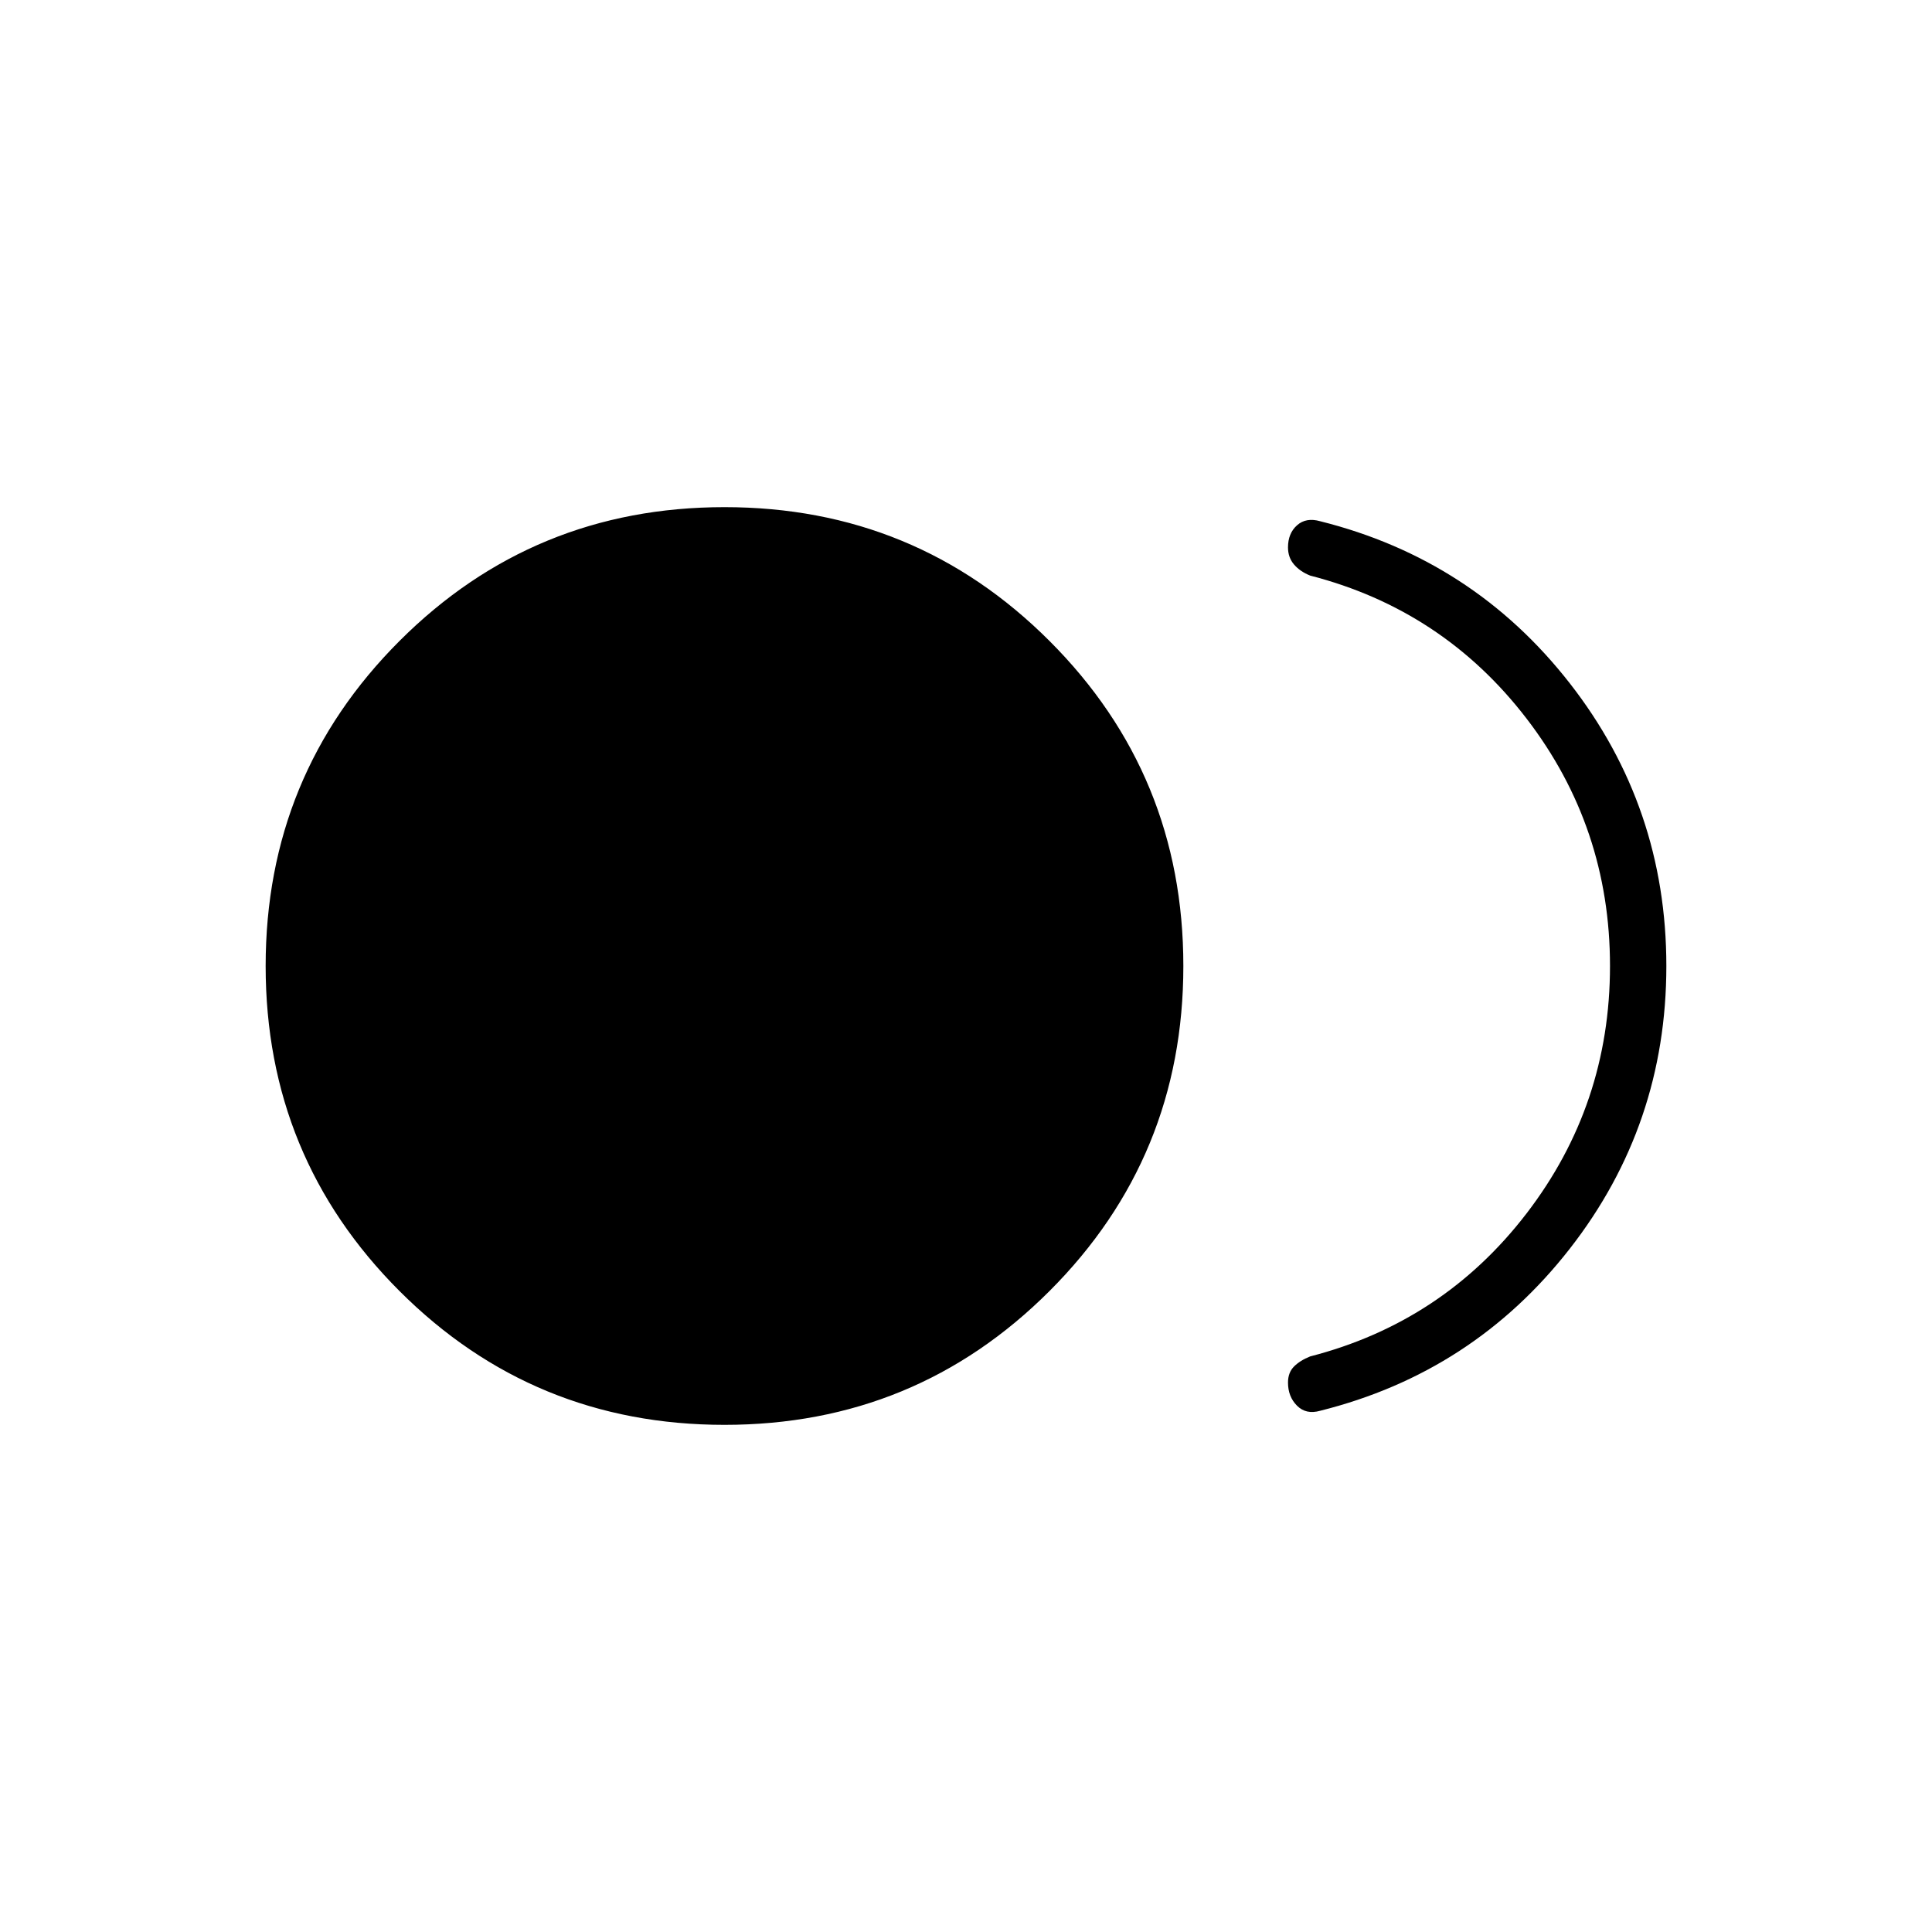 <svg xmlns="http://www.w3.org/2000/svg" height="24" viewBox="0 -960 960 960" width="24"><path d="M360-252q-95 0-161.5-66.5T132-480q0-95 66.5-161.5T360-708q95 0 161.5 66.5T588-480q0 95-66.5 161.5T360-252Zm296-7q-7 2-11.5-2.5T640-273q0-5 3-8t8-5q66-17 107.5-71T800-480q0-69-41.5-123T651-674q-5-2-8-5.5t-3-8.5q0-7 4.5-11t11.5-2q76 19 124 80.5T828-480q0 79-48 140.5T656-259Z"/></svg>